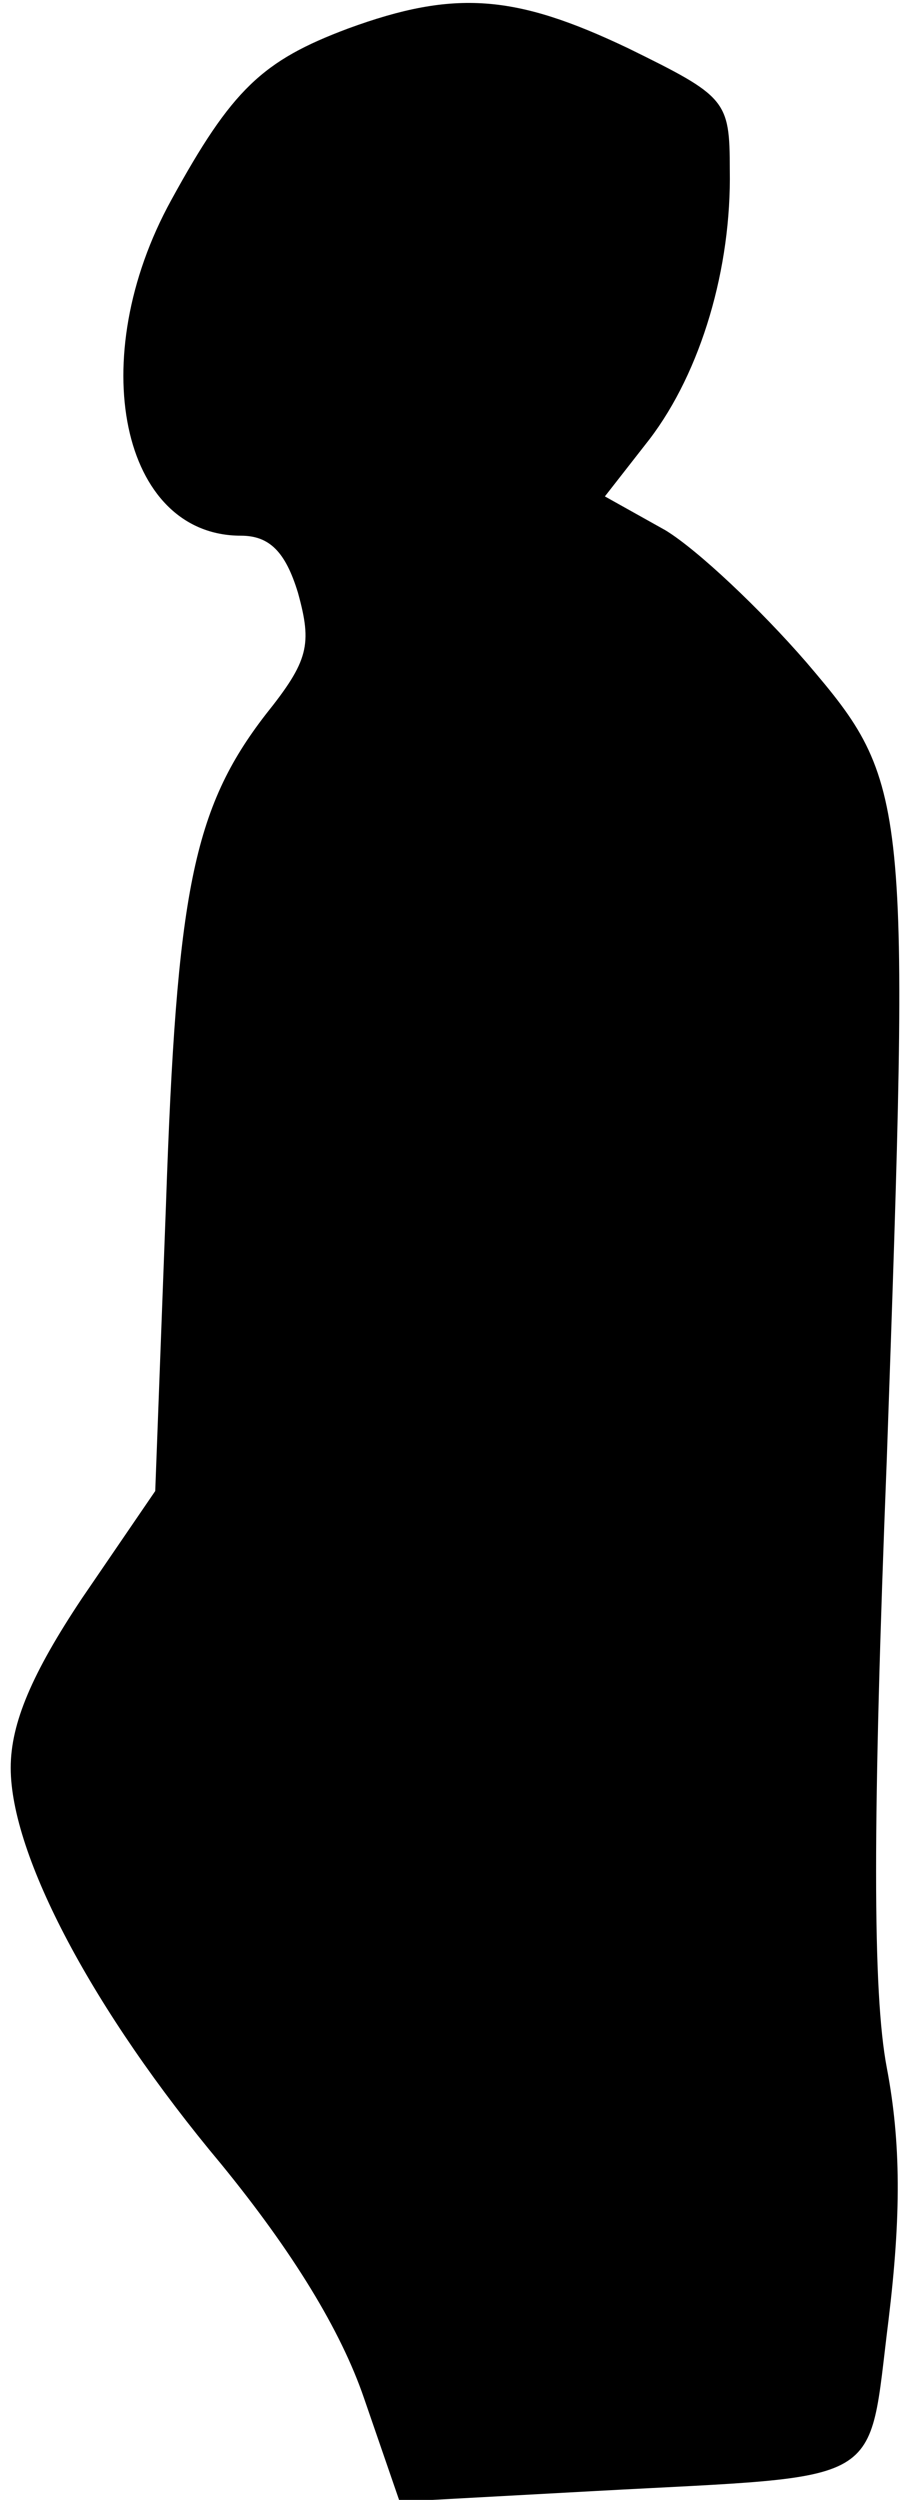 <?xml version="1.0" standalone="no"?>
<!DOCTYPE svg PUBLIC "-//W3C//DTD SVG 20010904//EN"
 "http://www.w3.org/TR/2001/REC-SVG-20010904/DTD/svg10.dtd">
<svg version="1.0" xmlns="http://www.w3.org/2000/svg"
 width="51pt" height="140pt" viewBox="0 0 51 140"
 preserveAspectRatio="xMidYMid meet">
<g transform="translate(0,140) scale(0.1,-0.1)"
fill="#000000" stroke="none">
<path fill="#000000" stroke="none" d="M195 1384 c-48 -18 -65 -34 -99 -96
-49 -89 -28 -188 39 -188 16 0 25 -9 32 -32 8 -29 6 -38 -18 -68 -41 -53 -50
-100 -56 -275 l-6 -160 -41 -60 c-28 -42 -40 -70 -40 -95 0 -49 46 -136 118
-222 40 -49 67 -93 80 -131 l20 -58 110 6 c165 9 152 1 164 96 7 58 7 99 -1
141 -8 42 -8 138 0 341 13 372 13 378 -45 446 -26 30 -61 63 -79 74 l-34 19
25 32 c29 38 46 96 45 151 0 39 -2 41 -57 68 -63 30 -97 33 -157 11z"/>
</g>
</svg>
